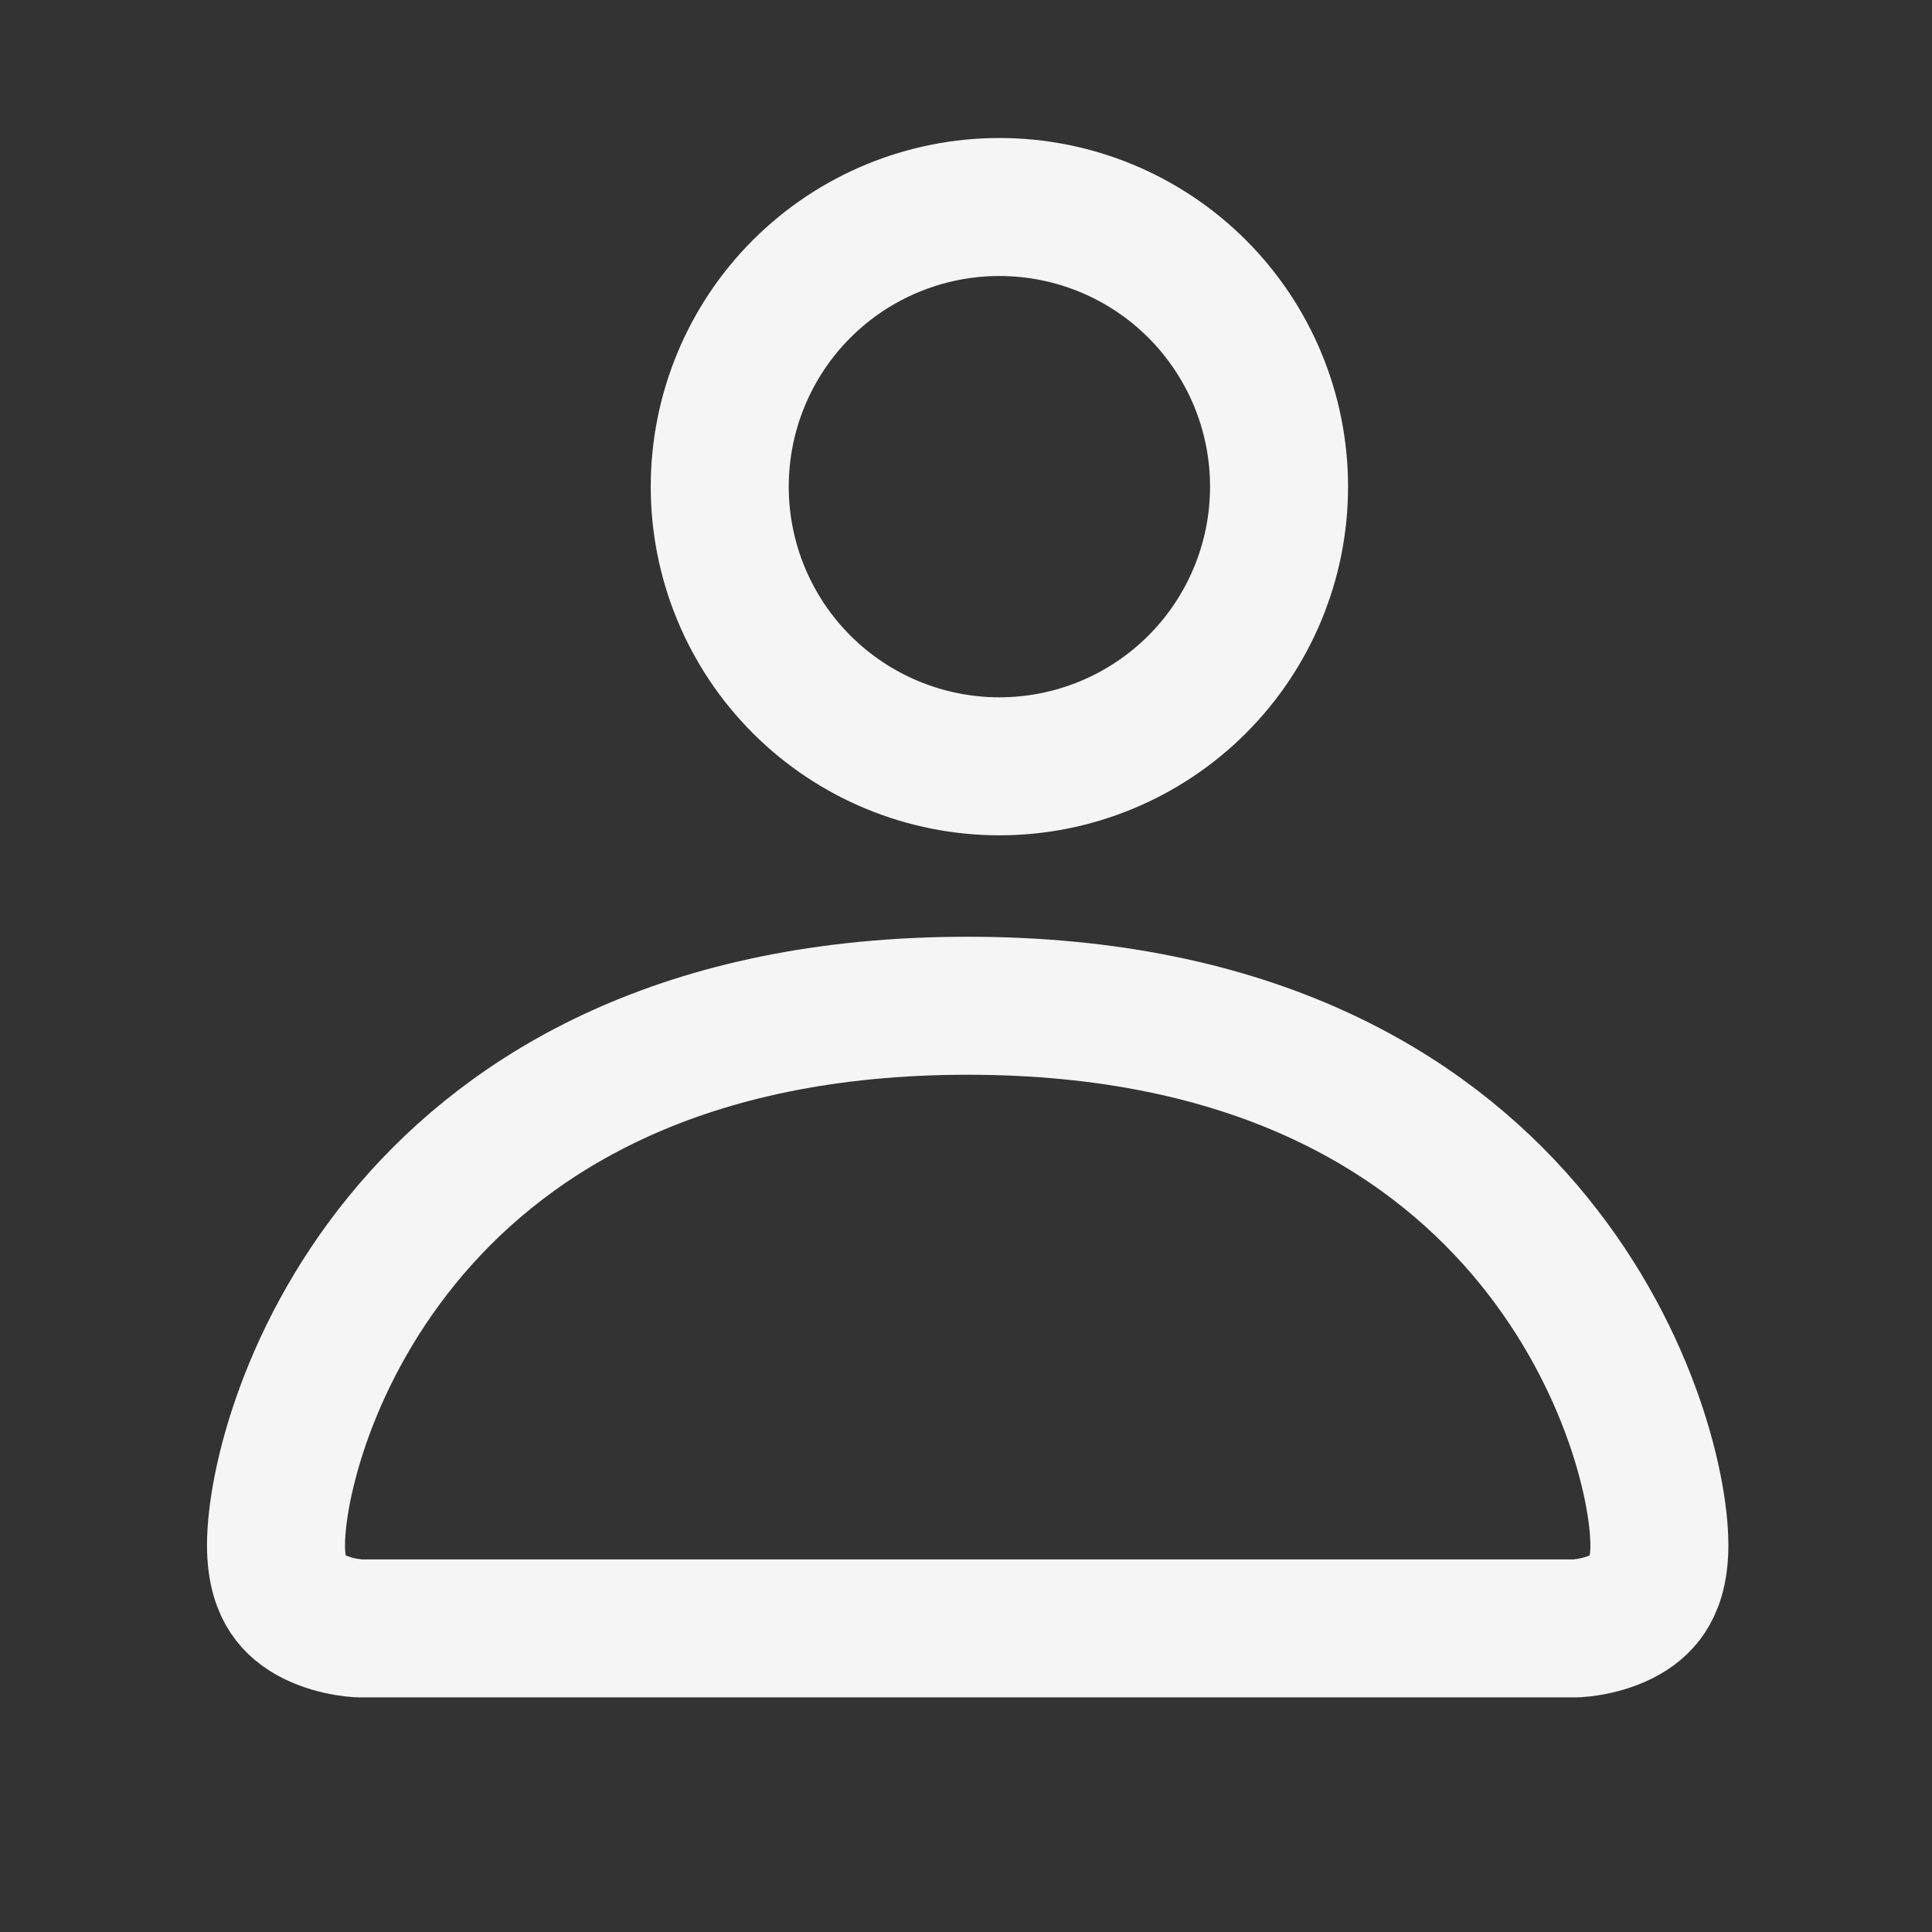 <svg width="28" height="28" viewBox="0 0 28 28" fill="none" xmlns="http://www.w3.org/2000/svg">
<rect x="0" y="0" width="28" height="28" fill="#333333" stroke="none"/>
<path d="M22.836 23.6H5.213C5.208 23.6 5.197 23.599 5.181 23.598C5.148 23.596 5.093 23.59 5.025 23.579C4.884 23.556 4.711 23.51 4.55 23.43C4.393 23.351 4.266 23.249 4.177 23.115C4.091 22.987 4 22.771 4 22.395C4 21.532 4.465 19.558 5.964 17.809C7.422 16.109 9.897 14.576 14.024 14.576C18.151 14.576 20.627 16.109 22.085 17.809C23.583 19.558 24.049 21.532 24.049 22.395C24.049 22.771 23.958 22.987 23.872 23.115C23.783 23.249 23.656 23.351 23.499 23.43C23.338 23.51 23.165 23.556 23.024 23.579C22.956 23.59 22.901 23.596 22.867 23.598C22.851 23.599 22.84 23.6 22.836 23.6Z" stroke="#F5F5F5" stroke-width="2"/>
<path d="M17.35 9.919C16.59 10.679 15.559 11.106 14.484 11.106C13.409 11.106 12.378 10.679 11.618 9.919C10.858 9.159 10.431 8.128 10.431 7.053C10.431 5.978 10.858 4.947 11.618 4.187C12.378 3.427 13.409 3 14.484 3C15.559 3 16.59 3.427 17.35 4.187C18.11 4.947 18.537 5.978 18.537 7.053C18.537 8.128 18.11 9.159 17.35 9.919Z" stroke="#F5F5F5" stroke-width="2"/>
</svg>
